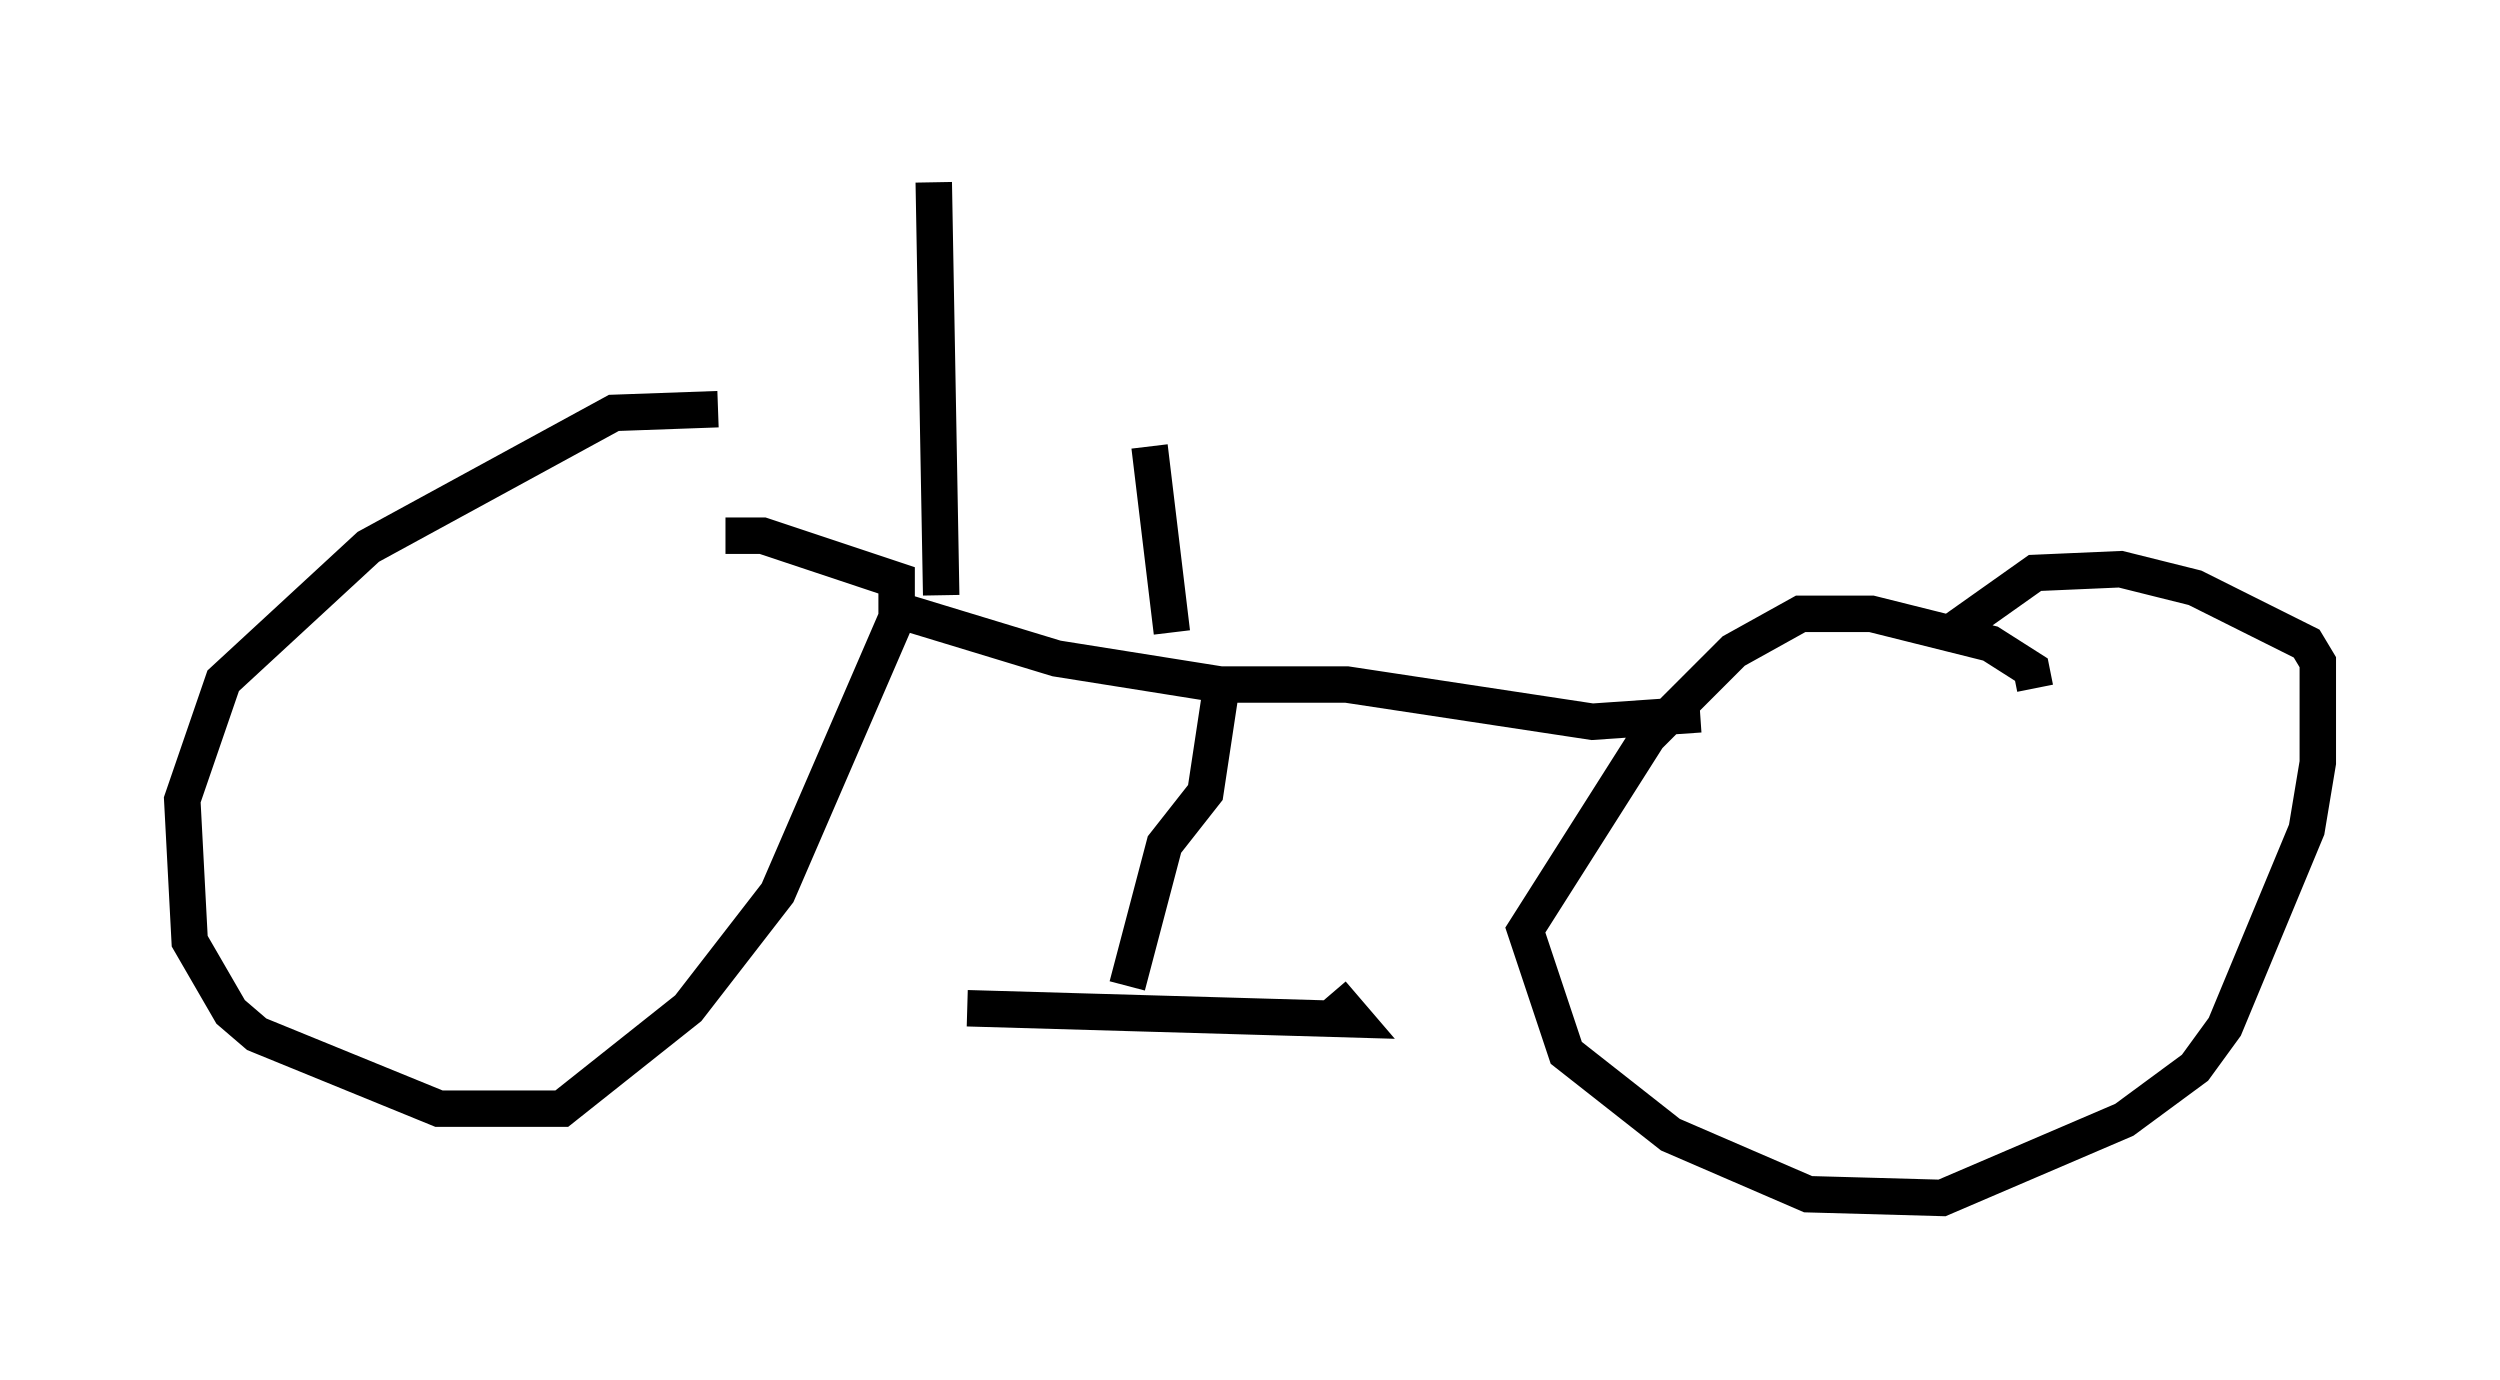 <?xml version="1.0" encoding="utf-8" ?>
<svg baseProfile="full" height="37.869" version="1.1" width="68.596" xmlns="http://www.w3.org/2000/svg" xmlns:ev="http://www.w3.org/2001/xml-events" xmlns:xlink="http://www.w3.org/1999/xlink"><defs /><rect fill="white" height="37.869" width="68.596" x="0" y="0" /><path d="M20.211, 11.533 m-0.51, -0.306 l-2.858, 0.102 -6.738, 3.675 l-3.981, 3.675 -1.123, 3.267 l0.204, 3.879 1.123, 1.94 l0.715, 0.613 5.002, 2.042 l3.369, 0.0 3.471, -2.756 l2.45, -3.165 3.267, -7.554 l0.0, -1.021 -3.675, -1.225 l-1.021, 0.0 m35.934, 4.185 l-0.102, -0.51 -1.123, -0.715 l-3.267, -0.817 -1.94, 0.0 l-1.838, 1.021 -2.348, 2.348 l-3.369, 5.308 1.123, 3.369 l2.858, 2.246 3.777, 1.633 l3.675, 0.102 5.002, -2.144 l1.94, -1.429 0.817, -1.123 l2.246, -5.41 0.306, -1.838 l0.0, -2.756 -0.306, -0.51 l-3.063, -1.531 -2.042, -0.51 l-2.348, 0.102 -2.45, 1.735 m-29.094, -0.817 l4.696, 1.429 4.492, 0.715 l3.471, 0.0 6.738, 1.021 l2.96, -0.204 m-13.067, -1.225 l-0.51, 3.369 -1.123, 1.429 l-1.021, 3.879 m-4.39, 0.613 l10.617, 0.306 -0.613, -0.715 m-10.719, -10.923 l-0.204, -11.331 m5.921, 7.248 l0.613, 5.104 " fill="none" stroke="black" stroke-width="1" /></svg>